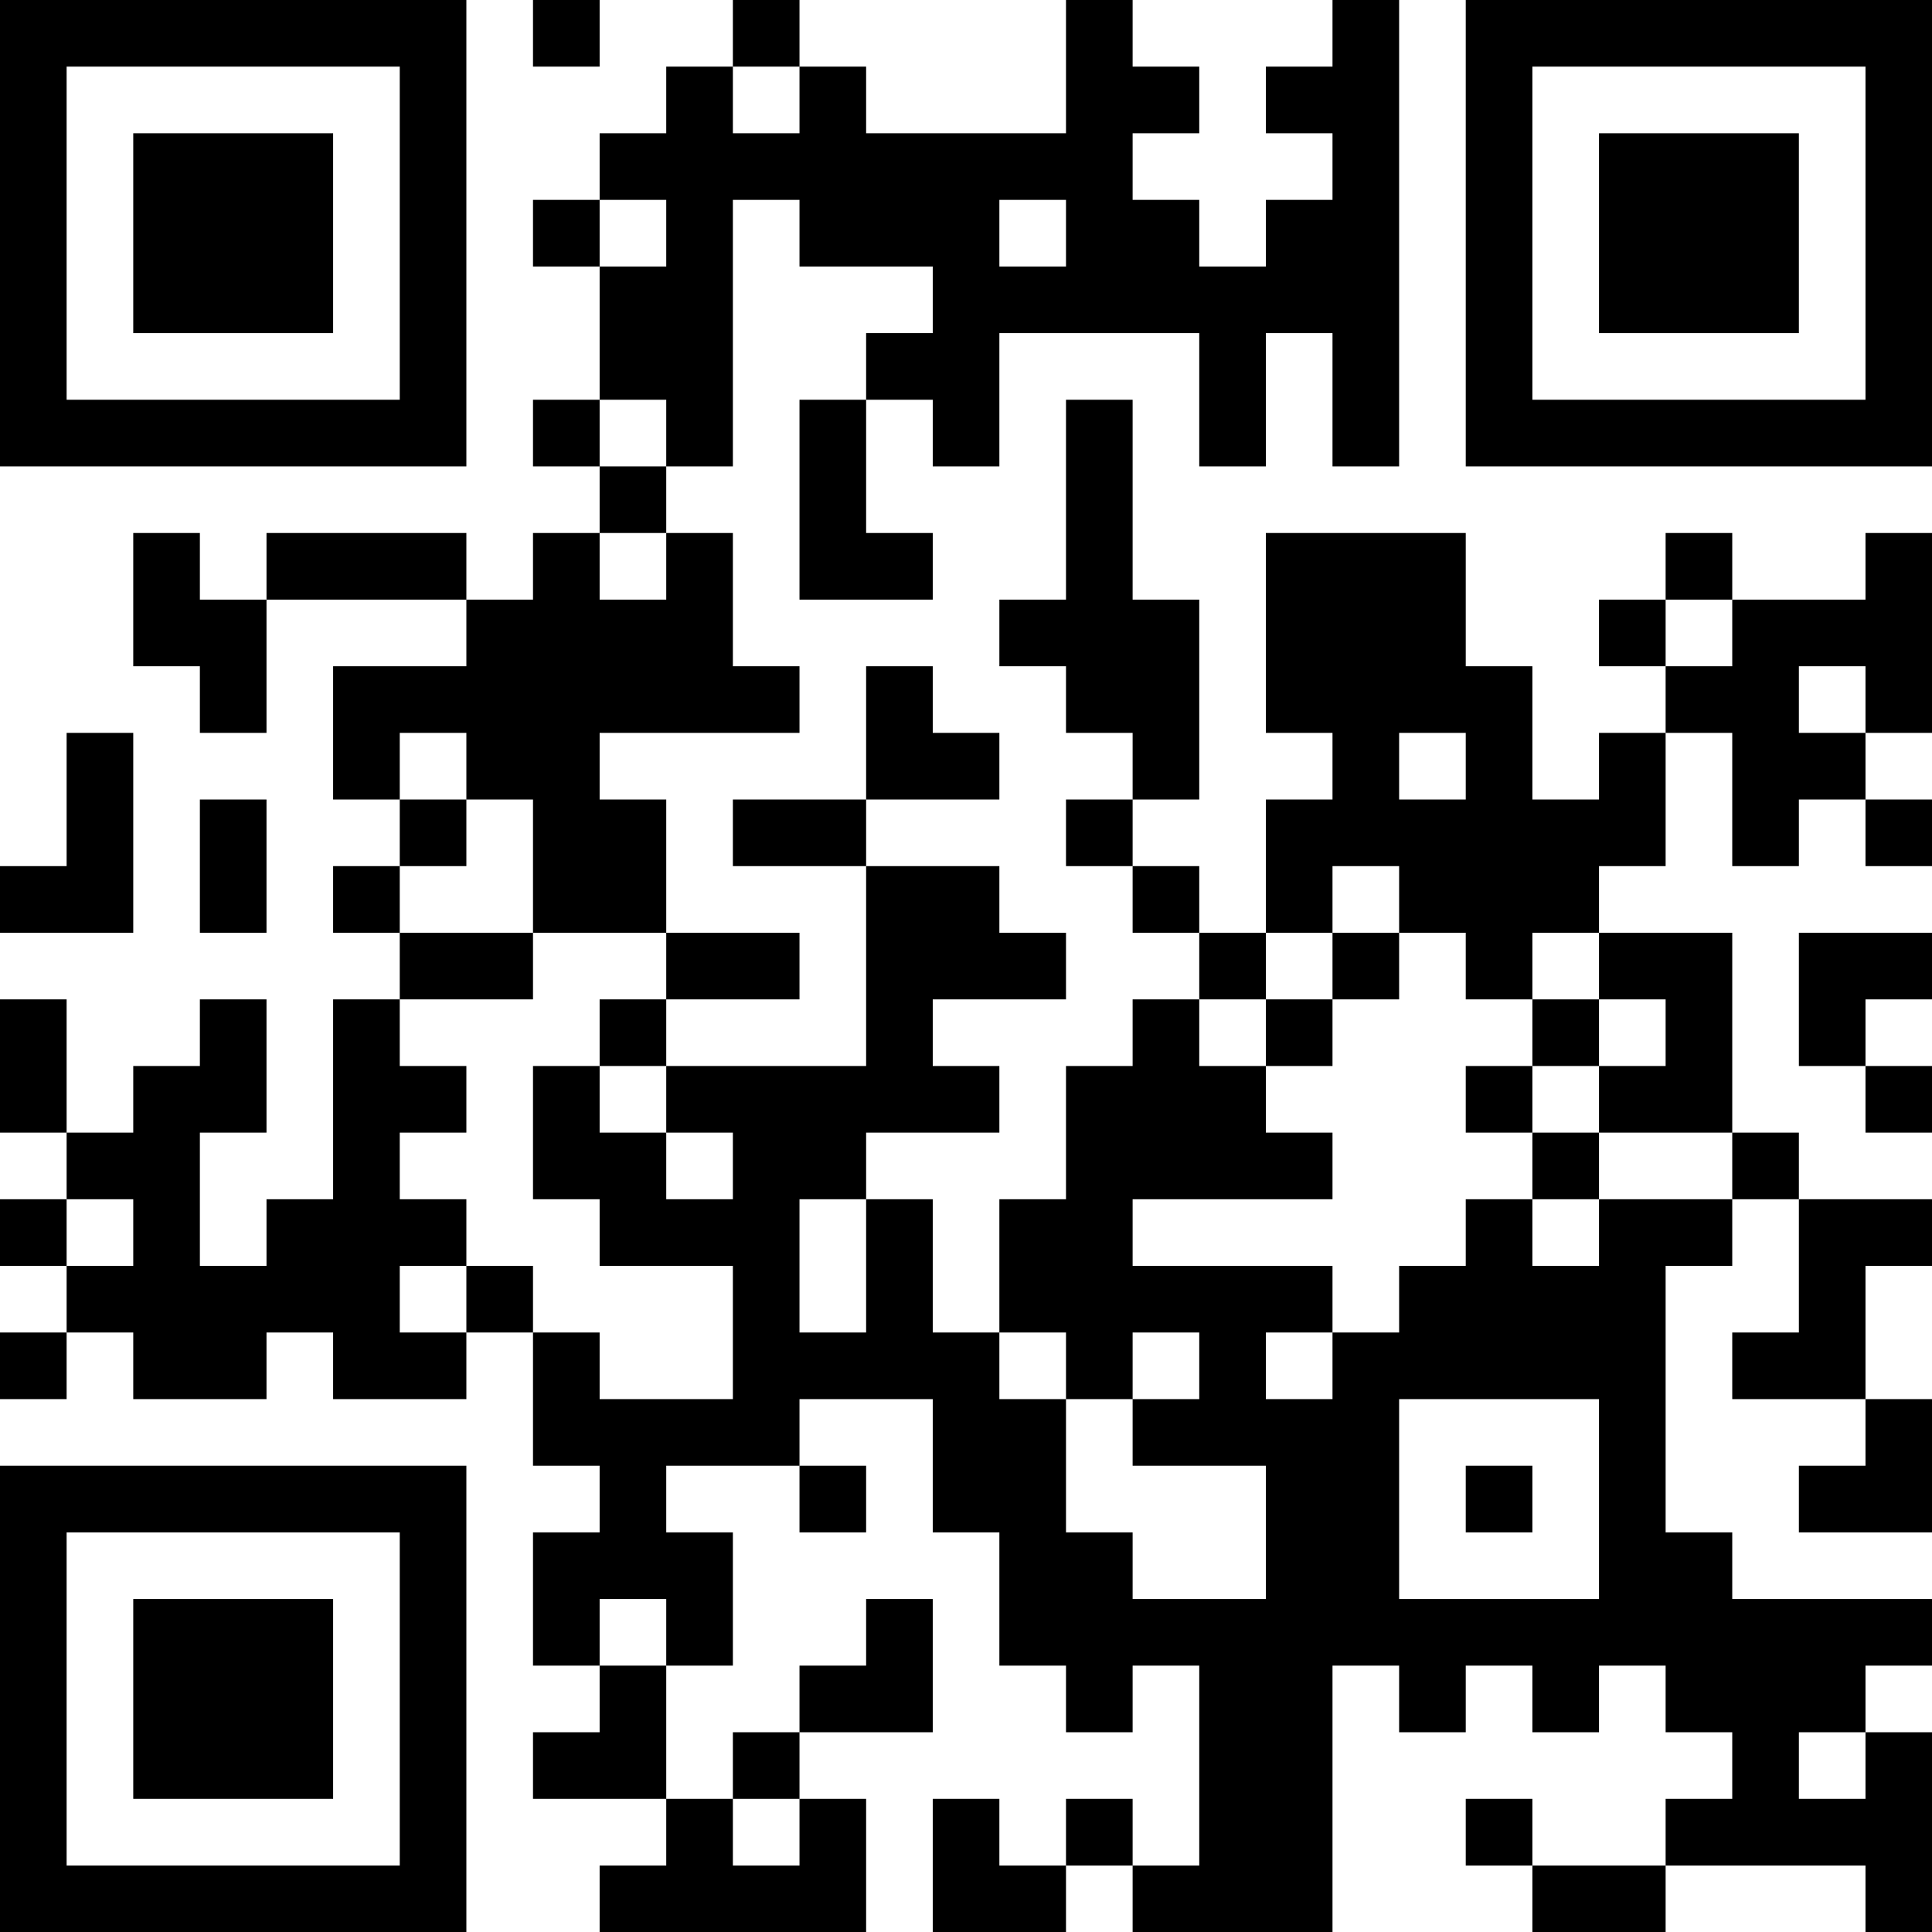 <?xml version="1.0" encoding="UTF-8"?>
<svg xmlns="http://www.w3.org/2000/svg" version="1.1" width="200" height="200" viewBox="0 0 200 200"><rect x="0" y="0" width="200" height="200" fill="#ffffff"/><g transform="scale(6.897)"><g transform="translate(0,0)"><path fill-rule="evenodd" d="M8 0L8 1L9 1L9 0ZM11 0L11 1L10 1L10 2L9 2L9 3L8 3L8 4L9 4L9 6L8 6L8 7L9 7L9 8L8 8L8 9L7 9L7 8L4 8L4 9L3 9L3 8L2 8L2 10L3 10L3 11L4 11L4 9L7 9L7 10L5 10L5 12L6 12L6 13L5 13L5 14L6 14L6 15L5 15L5 18L4 18L4 19L3 19L3 17L4 17L4 15L3 15L3 16L2 16L2 17L1 17L1 15L0 15L0 17L1 17L1 18L0 18L0 19L1 19L1 20L0 20L0 21L1 21L1 20L2 20L2 21L4 21L4 20L5 20L5 21L7 21L7 20L8 20L8 22L9 22L9 23L8 23L8 25L9 25L9 26L8 26L8 27L10 27L10 28L9 28L9 29L13 29L13 27L12 27L12 26L14 26L14 24L13 24L13 25L12 25L12 26L11 26L11 27L10 27L10 25L11 25L11 23L10 23L10 22L12 22L12 23L13 23L13 22L12 22L12 21L14 21L14 23L15 23L15 25L16 25L16 26L17 26L17 25L18 25L18 28L17 28L17 27L16 27L16 28L15 28L15 27L14 27L14 29L16 29L16 28L17 28L17 29L20 29L20 25L21 25L21 26L22 26L22 25L23 25L23 26L24 26L24 25L25 25L25 26L26 26L26 27L25 27L25 28L23 28L23 27L22 27L22 28L23 28L23 29L25 29L25 28L28 28L28 29L29 29L29 26L28 26L28 25L29 25L29 24L26 24L26 23L25 23L25 19L26 19L26 18L27 18L27 20L26 20L26 21L28 21L28 22L27 22L27 23L29 23L29 21L28 21L28 19L29 19L29 18L27 18L27 17L26 17L26 14L24 14L24 13L25 13L25 11L26 11L26 13L27 13L27 12L28 12L28 13L29 13L29 12L28 12L28 11L29 11L29 8L28 8L28 9L26 9L26 8L25 8L25 9L24 9L24 10L25 10L25 11L24 11L24 12L23 12L23 10L22 10L22 8L19 8L19 11L20 11L20 12L19 12L19 14L18 14L18 13L17 13L17 12L18 12L18 9L17 9L17 6L16 6L16 9L15 9L15 10L16 10L16 11L17 11L17 12L16 12L16 13L17 13L17 14L18 14L18 15L17 15L17 16L16 16L16 18L15 18L15 20L14 20L14 18L13 18L13 17L15 17L15 16L14 16L14 15L16 15L16 14L15 14L15 13L13 13L13 12L15 12L15 11L14 11L14 10L13 10L13 12L11 12L11 13L13 13L13 16L10 16L10 15L12 15L12 14L10 14L10 12L9 12L9 11L12 11L12 10L11 10L11 8L10 8L10 7L11 7L11 3L12 3L12 4L14 4L14 5L13 5L13 6L12 6L12 9L14 9L14 8L13 8L13 6L14 6L14 7L15 7L15 5L18 5L18 7L19 7L19 5L20 5L20 7L21 7L21 0L20 0L20 1L19 1L19 2L20 2L20 3L19 3L19 4L18 4L18 3L17 3L17 2L18 2L18 1L17 1L17 0L16 0L16 2L13 2L13 1L12 1L12 0ZM11 1L11 2L12 2L12 1ZM9 3L9 4L10 4L10 3ZM15 3L15 4L16 4L16 3ZM9 6L9 7L10 7L10 6ZM9 8L9 9L10 9L10 8ZM25 9L25 10L26 10L26 9ZM27 10L27 11L28 11L28 10ZM1 11L1 13L0 13L0 14L2 14L2 11ZM6 11L6 12L7 12L7 13L6 13L6 14L8 14L8 15L6 15L6 16L7 16L7 17L6 17L6 18L7 18L7 19L6 19L6 20L7 20L7 19L8 19L8 20L9 20L9 21L11 21L11 19L9 19L9 18L8 18L8 16L9 16L9 17L10 17L10 18L11 18L11 17L10 17L10 16L9 16L9 15L10 15L10 14L8 14L8 12L7 12L7 11ZM21 11L21 12L22 12L22 11ZM3 12L3 14L4 14L4 12ZM20 13L20 14L19 14L19 15L18 15L18 16L19 16L19 17L20 17L20 18L17 18L17 19L20 19L20 20L19 20L19 21L20 21L20 20L21 20L21 19L22 19L22 18L23 18L23 19L24 19L24 18L26 18L26 17L24 17L24 16L25 16L25 15L24 15L24 14L23 14L23 15L22 15L22 14L21 14L21 13ZM20 14L20 15L19 15L19 16L20 16L20 15L21 15L21 14ZM27 14L27 16L28 16L28 17L29 17L29 16L28 16L28 15L29 15L29 14ZM23 15L23 16L22 16L22 17L23 17L23 18L24 18L24 17L23 17L23 16L24 16L24 15ZM1 18L1 19L2 19L2 18ZM12 18L12 20L13 20L13 18ZM15 20L15 21L16 21L16 23L17 23L17 24L19 24L19 22L17 22L17 21L18 21L18 20L17 20L17 21L16 21L16 20ZM21 21L21 24L24 24L24 21ZM22 22L22 23L23 23L23 22ZM9 24L9 25L10 25L10 24ZM27 26L27 27L28 27L28 26ZM11 27L11 28L12 28L12 27ZM0 0L0 7L7 7L7 0ZM1 1L1 6L6 6L6 1ZM2 2L2 5L5 5L5 2ZM22 0L22 7L29 7L29 0ZM23 1L23 6L28 6L28 1ZM24 2L24 5L27 5L27 2ZM0 22L0 29L7 29L7 22ZM1 23L1 28L6 28L6 23ZM2 24L2 27L5 27L5 24Z" fill="#000000"/></g></g></svg>
